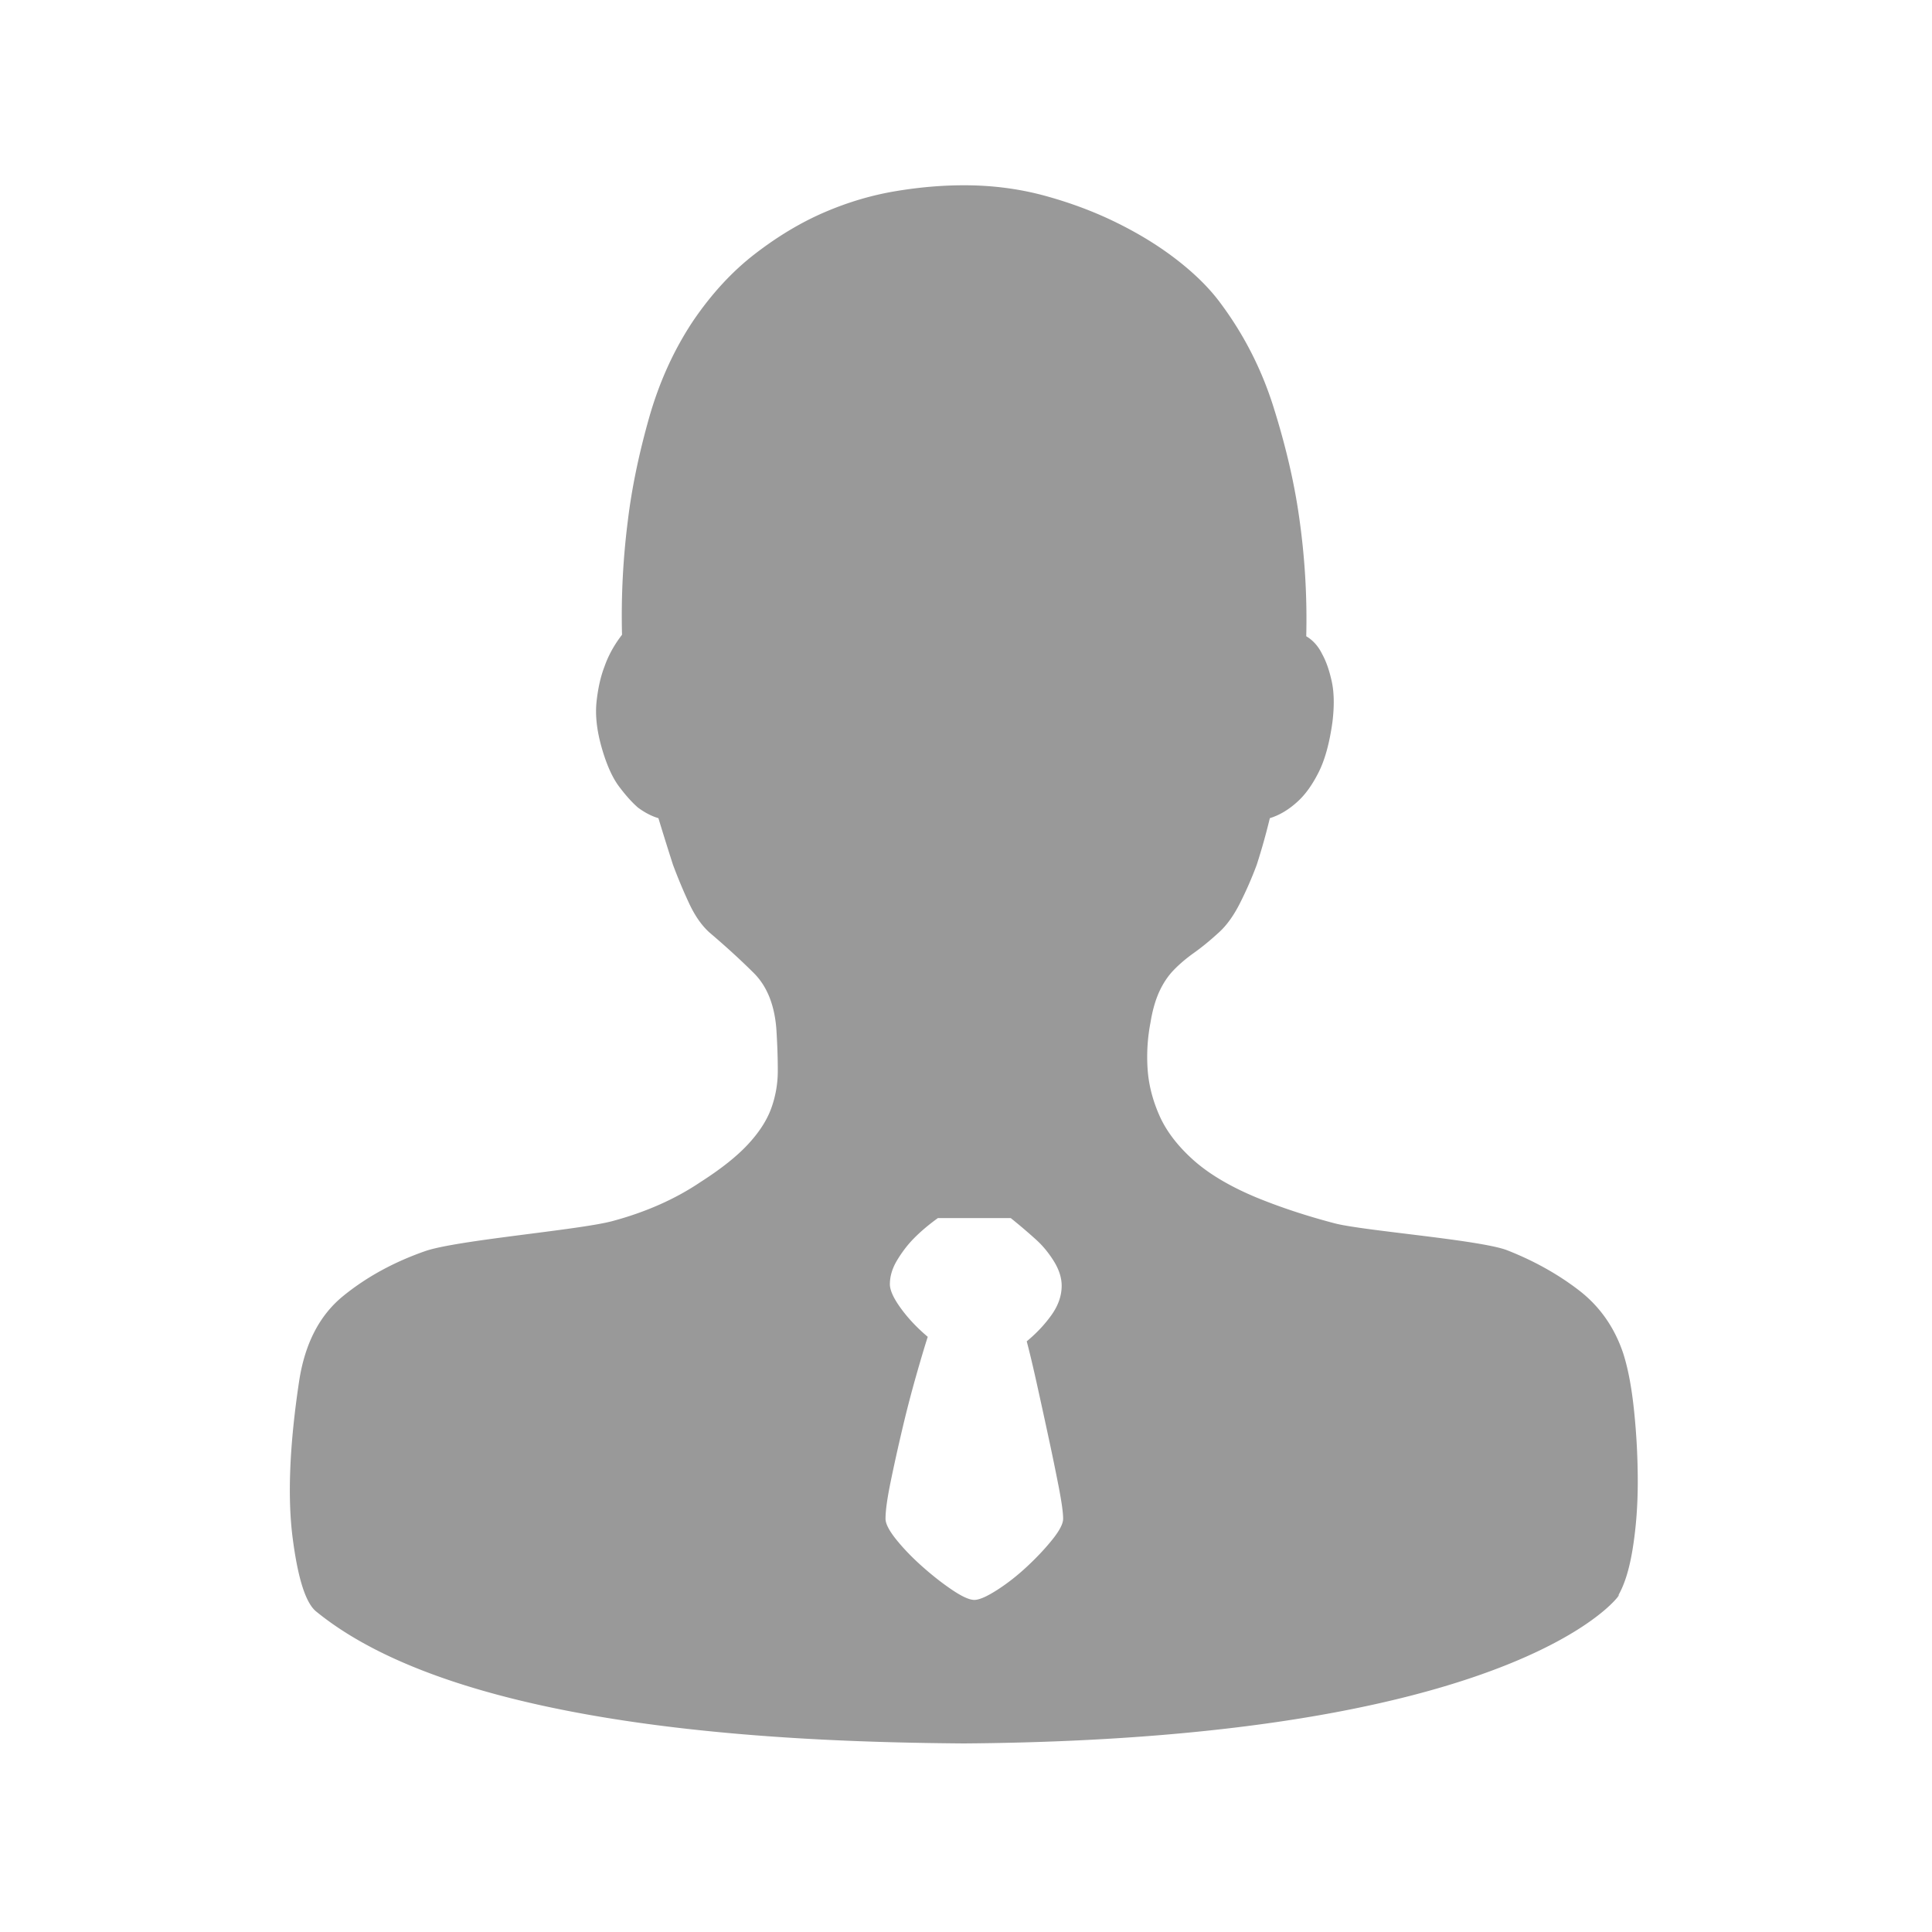 <?xml version="1.0" standalone="no"?><!DOCTYPE svg PUBLIC "-//W3C//DTD SVG 1.1//EN" "http://www.w3.org/Graphics/SVG/1.1/DTD/svg11.dtd"><svg class="icon" width="48px" height="48.00px" viewBox="0 0 1024 1024" version="1.1" xmlns="http://www.w3.org/2000/svg"><path fill="#999999" d="M860.335 717.303c2.571 7.972 4.504 18.191 5.781 30.683a362.78 362.78 0 0 1 1.932 37.444c0 12.482-0.897 24.308-2.698 35.457-1.8 11.155-4.498 19.65-8.104 25.503 8.451-12.217-32.258 75.313-346.398 77.669-85.333-0.688-264.611-6.045-342.985-69.703-5.66-4.256-9.905-17.266-12.729-39.047-2.83-21.781-1.674-49.667 3.474-83.665 3.083-19.65 10.797-34.521 23.141-44.618 12.344-10.092 26.879-18.059 43.594-23.906 16.721-5.836 81.584-11.155 99.323-15.934 17.756-4.779 33.315-11.689 46.683-20.718 10.802-6.91 19.165-13.544 25.079-19.925 5.924-6.365 10.031-12.74 12.349-19.116 2.307-6.376 3.474-13.016 3.474-19.914 0-6.915-0.259-14.353-0.776-22.315-1.024-12.751-5.016-22.579-11.958-29.483-6.943-6.904-14.788-14.078-23.531-21.511-4.118-3.722-7.719-8.903-10.802-15.537a278.341 278.341 0 0 1-8.49-20.322 1467.498 1467.498 0 0 1-7.719-24.699c-3.601-1.063-7.201-2.924-10.797-5.577-3.089-2.659-6.436-6.37-10.037-11.155-3.595-4.784-6.684-11.689-9.255-20.718-2.571-9.035-3.469-17.128-2.703-24.302 0.776-7.174 2.191-13.412 4.25-18.725 2.054-5.842 5.142-11.419 9.25-16.732-0.512-20.184 0.523-40.368 3.094-60.552 2.054-17.007 5.787-35.06 11.182-54.187 5.407-19.121 13.247-36.393 23.537-51.792 9.778-14.342 20.713-26.163 32.792-35.451 12.091-9.299 24.308-16.605 36.652-21.918 12.338-5.313 24.814-9.024 37.422-11.155 12.603-2.125 24.82-3.182 36.646-3.182 14.926 0 29.197 1.85 42.835 5.572 13.627 3.722 26.356 8.501 38.188 14.348 11.832 5.836 22.375 12.344 31.636 19.518 9.261 7.174 16.715 14.475 22.375 21.913 12.861 16.996 22.502 35.721 28.933 56.175 6.436 20.454 10.934 39.707 13.506 57.761 3.089 21.252 4.372 42.499 3.854 63.745 3.601 2.125 6.431 5.319 8.495 9.569 2.059 3.716 3.722 8.495 5.016 14.337 1.277 5.842 1.409 13.016 0.38 21.511-1.542 11.155-3.986 20.052-7.334 26.697-3.336 6.64-7.069 11.821-11.177 15.537-4.636 4.25-9.525 7.174-14.673 8.765a339.54 339.54 0 0 1-6.943 24.699 198.874 198.874 0 0 1-8.87 20.322c-3.342 6.634-7.069 11.815-11.188 15.537-4.625 4.25-9.002 7.835-13.115 10.753-4.113 2.924-7.725 5.979-10.802 9.161-3.089 3.188-5.654 7.042-7.719 11.557-2.054 4.515-3.601 9.965-4.63 16.336-1.542 7.967-2.059 16.066-1.542 24.302 0.512 8.231 2.571 16.468 6.172 24.693 3.595 8.237 9.519 16.071 17.745 23.515 8.231 7.438 19.292 14.073 33.183 19.92 12.856 5.308 26.879 9.954 42.053 13.94 15.174 3.986 77.455 8.76 91.604 14.342 14.15 5.577 26.747 12.619 37.813 21.114 11.056 8.501 18.907 19.656 23.532 33.464zM516.408 847.982c2.582 0 6.563-1.729 11.958-5.181 5.401-3.452 10.681-7.565 15.823-12.349 5.148-4.779 9.651-9.563 13.5-14.342 3.86-4.784 5.792-8.501 5.792-11.155 0-3.188-0.776-8.76-2.312-16.732a1316.82 1316.82 0 0 0-5.407-26.295 4236.387 4236.387 0 0 0-6.172-28.288c-2.054-9.299-3.859-16.864-5.401-22.711 5.148-4.25 9.519-8.897 13.12-13.94 3.595-5.043 5.396-10.224 5.396-15.537 0-4.256-1.409-8.628-4.239-13.148-2.83-4.515-6.051-8.369-9.646-11.551a297.347 297.347 0 0 0-13.115-11.155h-38.59c-5.142 3.711-9.508 7.438-13.109 11.155-3.089 3.182-5.919 6.904-8.49 11.155s-3.86 8.501-3.86 12.746c0 3.188 1.933 7.438 5.792 12.746 3.854 5.319 8.611 10.362 14.276 15.146-1.547 4.784-3.606 11.683-6.177 20.713a625.998 625.998 0 0 0-7.328 28.283c-2.318 9.833-4.377 19.127-6.172 27.892-1.8 8.765-2.703 15.273-2.703 19.523 0 2.654 1.927 6.37 5.787 11.155 3.86 4.779 8.484 9.563 13.891 14.342 5.396 4.784 10.676 8.897 15.818 12.349 5.138 3.45 9.003 5.179 11.568 5.179z" /></svg>